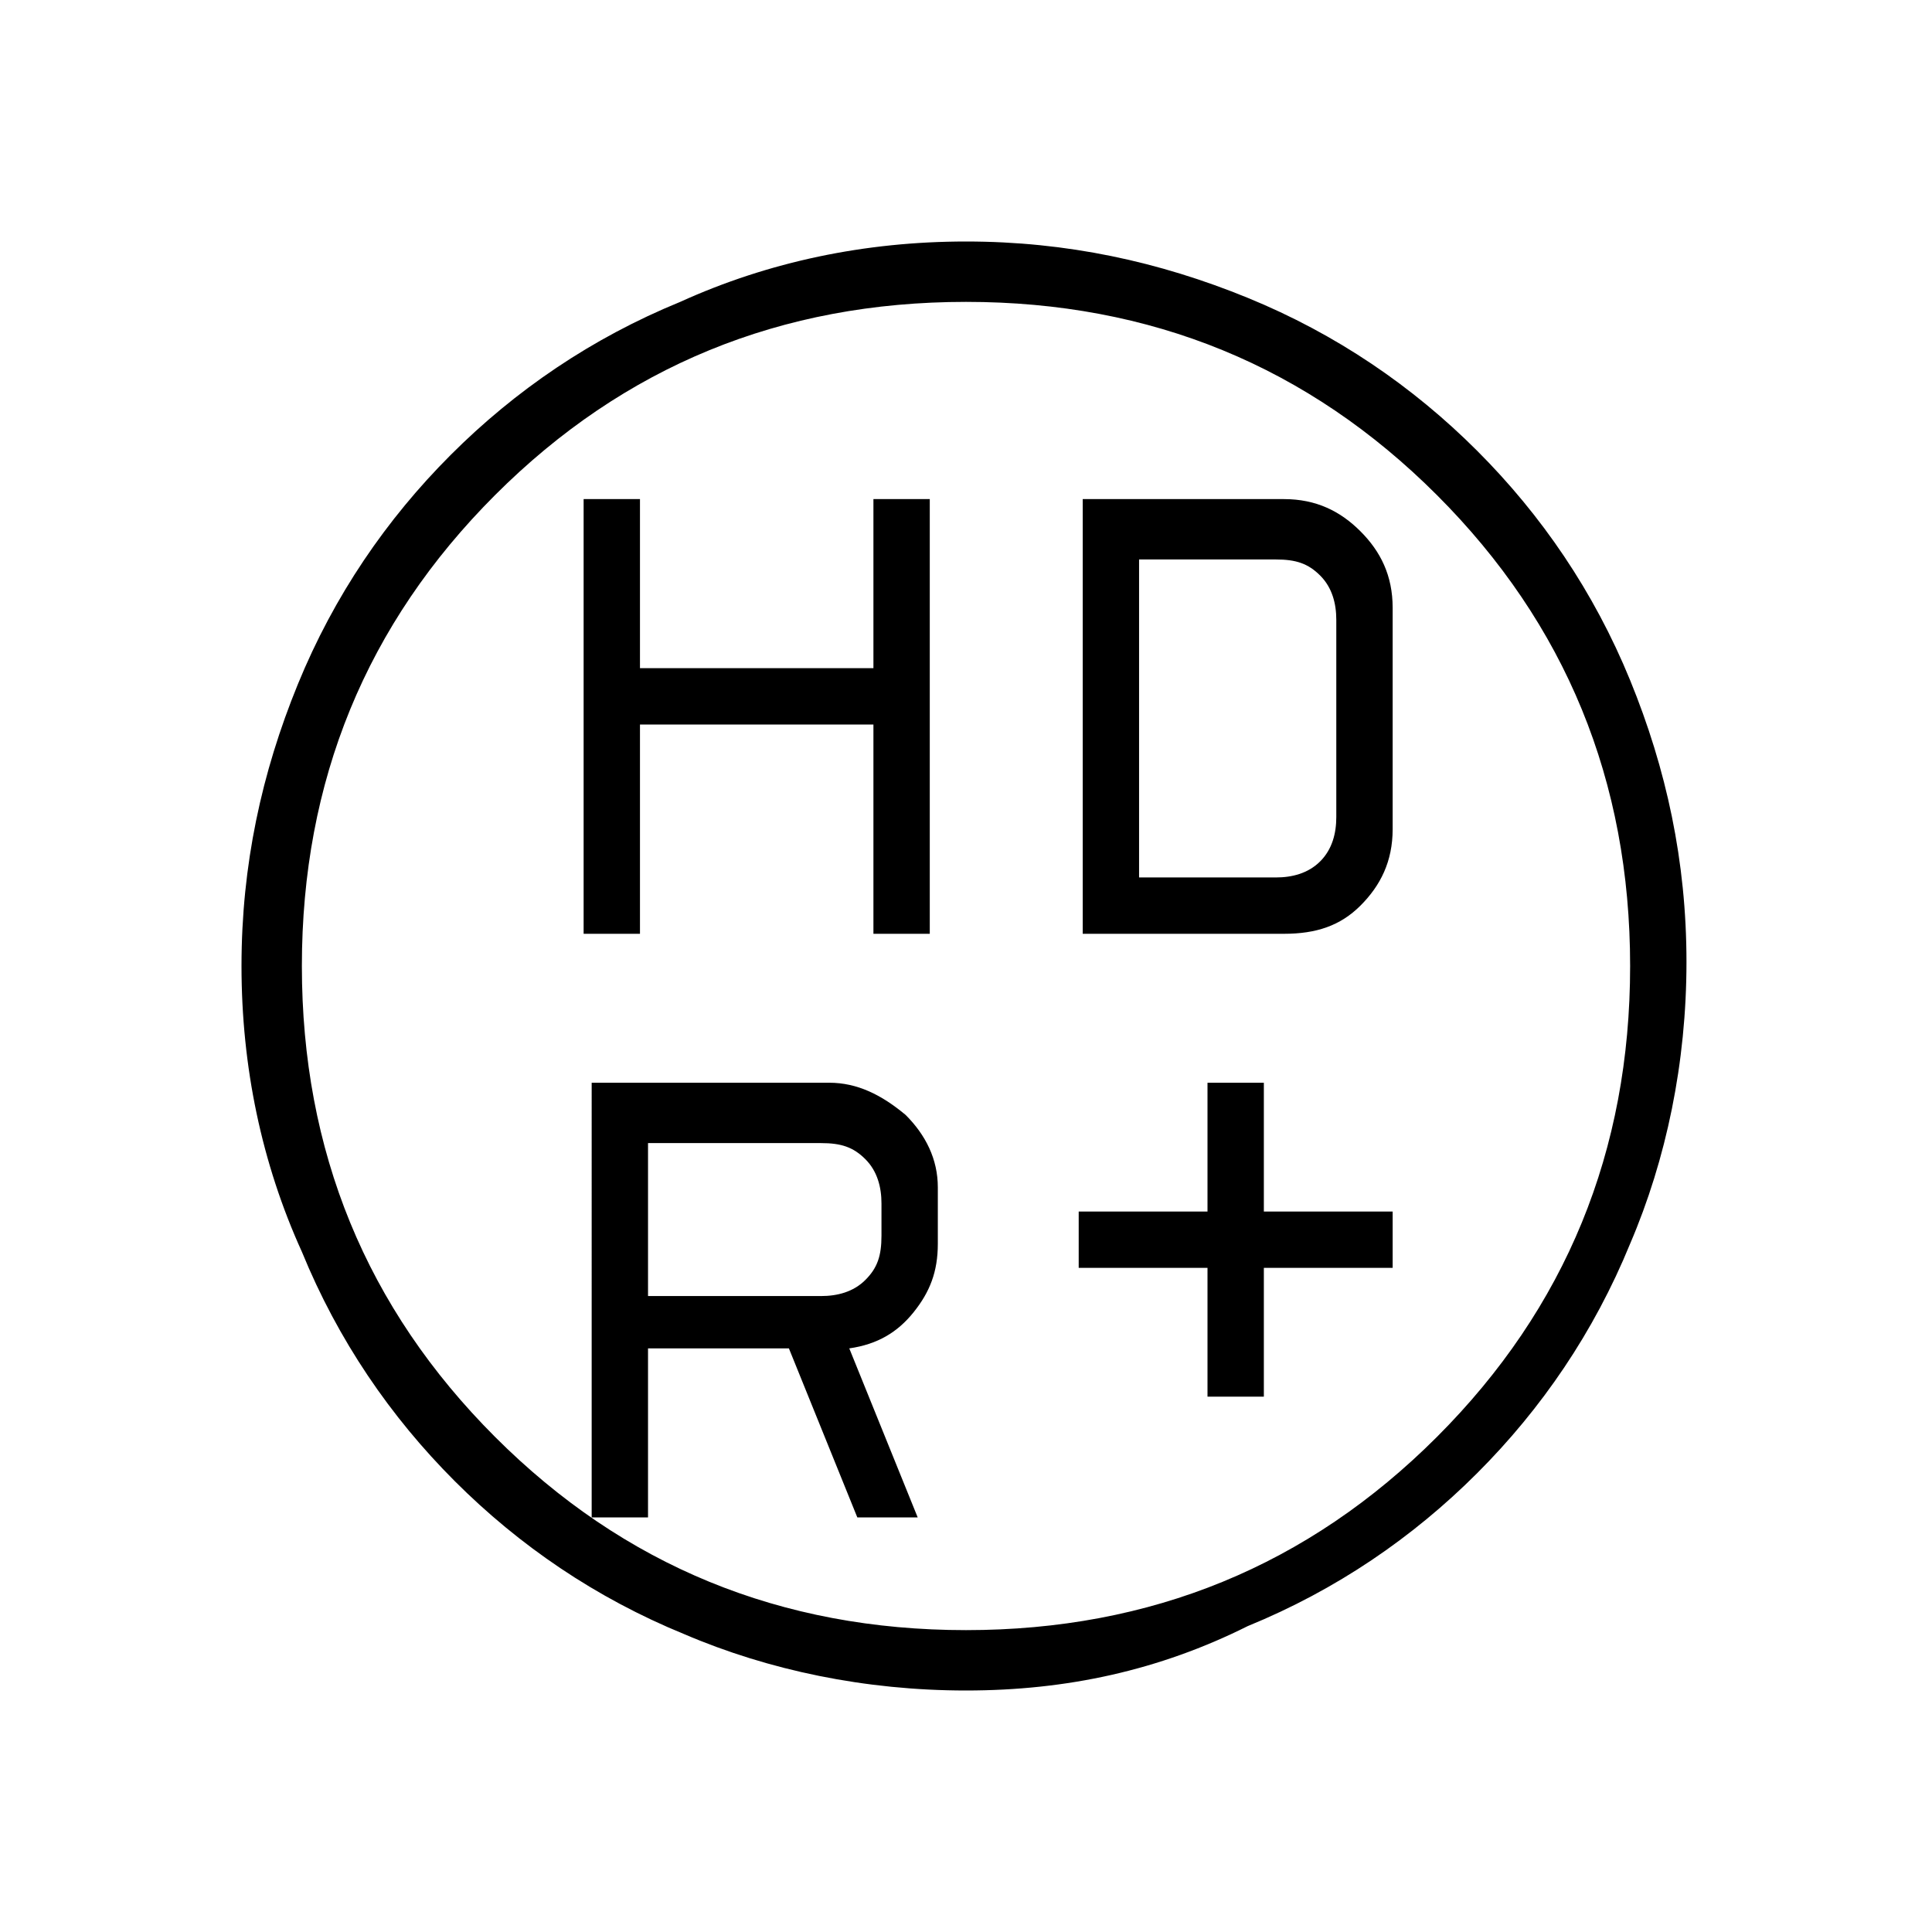 <?xml version="1.0" encoding="utf-8"?>
<!-- Generator: Adobe Illustrator 26.3.1, SVG Export Plug-In . SVG Version: 6.00 Build 0)  -->
<svg version="1.1" id="Слой_1" xmlns="http://www.w3.org/2000/svg" xmlns:xlink="http://www.w3.org/1999/xlink" x="0px" y="0px"
	 viewBox="0 0 48 48" style="enable-background:new 0 0 48 48;" xml:space="preserve">
<path d="M30,34.7v-3.2h-3.2v-1.4H30v-3.2h1.4v3.2h3.2v1.4h-3.2v3.2C31.4,34.7,30,34.7,30,34.7z M14.5,23.2V12.4h1.4v4.2h5.8v-4.2
	h1.4v10.8h-1.4V18h-5.8v5.2C15.9,23.2,14.5,23.2,14.5,23.2z M26.9,23.2V12.4h5c0.8,0,1.4,0.3,1.9,0.8s0.8,1.1,0.8,1.9v5.5
	c0,0.8-0.3,1.4-0.8,1.9s-1.1,0.7-1.9,0.7C31.9,23.2,26.9,23.2,26.9,23.2z M20.4,32.2c0.4,0,0.8-0.1,1.1-0.4c0.3-0.3,0.4-0.6,0.4-1.1
	v-0.8c0-0.4-0.1-0.8-0.4-1.1c-0.3-0.3-0.6-0.4-1.1-0.4h-4.3v3.8C16.1,32.2,20.4,32.2,20.4,32.2z M21.3,37.7l-1.7-4.2h-3.5v4.2h-1.4
	V26.9h5.9c0.7,0,1.3,0.3,1.9,0.8c0.5,0.5,0.8,1.1,0.8,1.8v1.4c0,0.7-0.2,1.2-0.6,1.7s-0.9,0.8-1.6,0.9l1.7,4.2
	C22.8,37.7,21.3,37.7,21.3,37.7z M28.3,21.8h3.4c0.4,0,0.8-0.1,1.1-0.4s0.4-0.7,0.4-1.1v-4.9c0-0.4-0.1-0.8-0.4-1.1
	c-0.3-0.3-0.6-0.4-1.1-0.4h-3.4V21.8z M24,42c-2.5,0-4.9-0.5-7-1.4c-2.2-0.9-4.1-2.2-5.7-3.8s-2.9-3.5-3.8-5.7C6.5,28.9,6,26.5,6,24
	s0.5-4.8,1.4-7s2.2-4.1,3.8-5.7s3.5-2.9,5.7-3.8C19.1,6.5,21.5,6,24,6s4.8,0.5,7,1.4s4.1,2.2,5.7,3.8c1.6,1.6,2.9,3.5,3.8,5.7
	c0.9,2.2,1.4,4.5,1.4,7s-0.5,4.9-1.4,7c-0.9,2.2-2.2,4.1-3.8,5.7s-3.5,2.9-5.7,3.8C28.8,41.5,26.5,42,24,42z M24,40.5
	c4.6,0,8.5-1.6,11.7-4.8s4.8-7.1,4.8-11.7s-1.6-8.5-4.8-11.7S28.6,7.5,24,7.5s-8.5,1.6-11.7,4.8S7.5,19.4,7.5,24s1.6,8.5,4.8,11.7
	S19.4,40.5,24,40.5z"/>
</svg>
